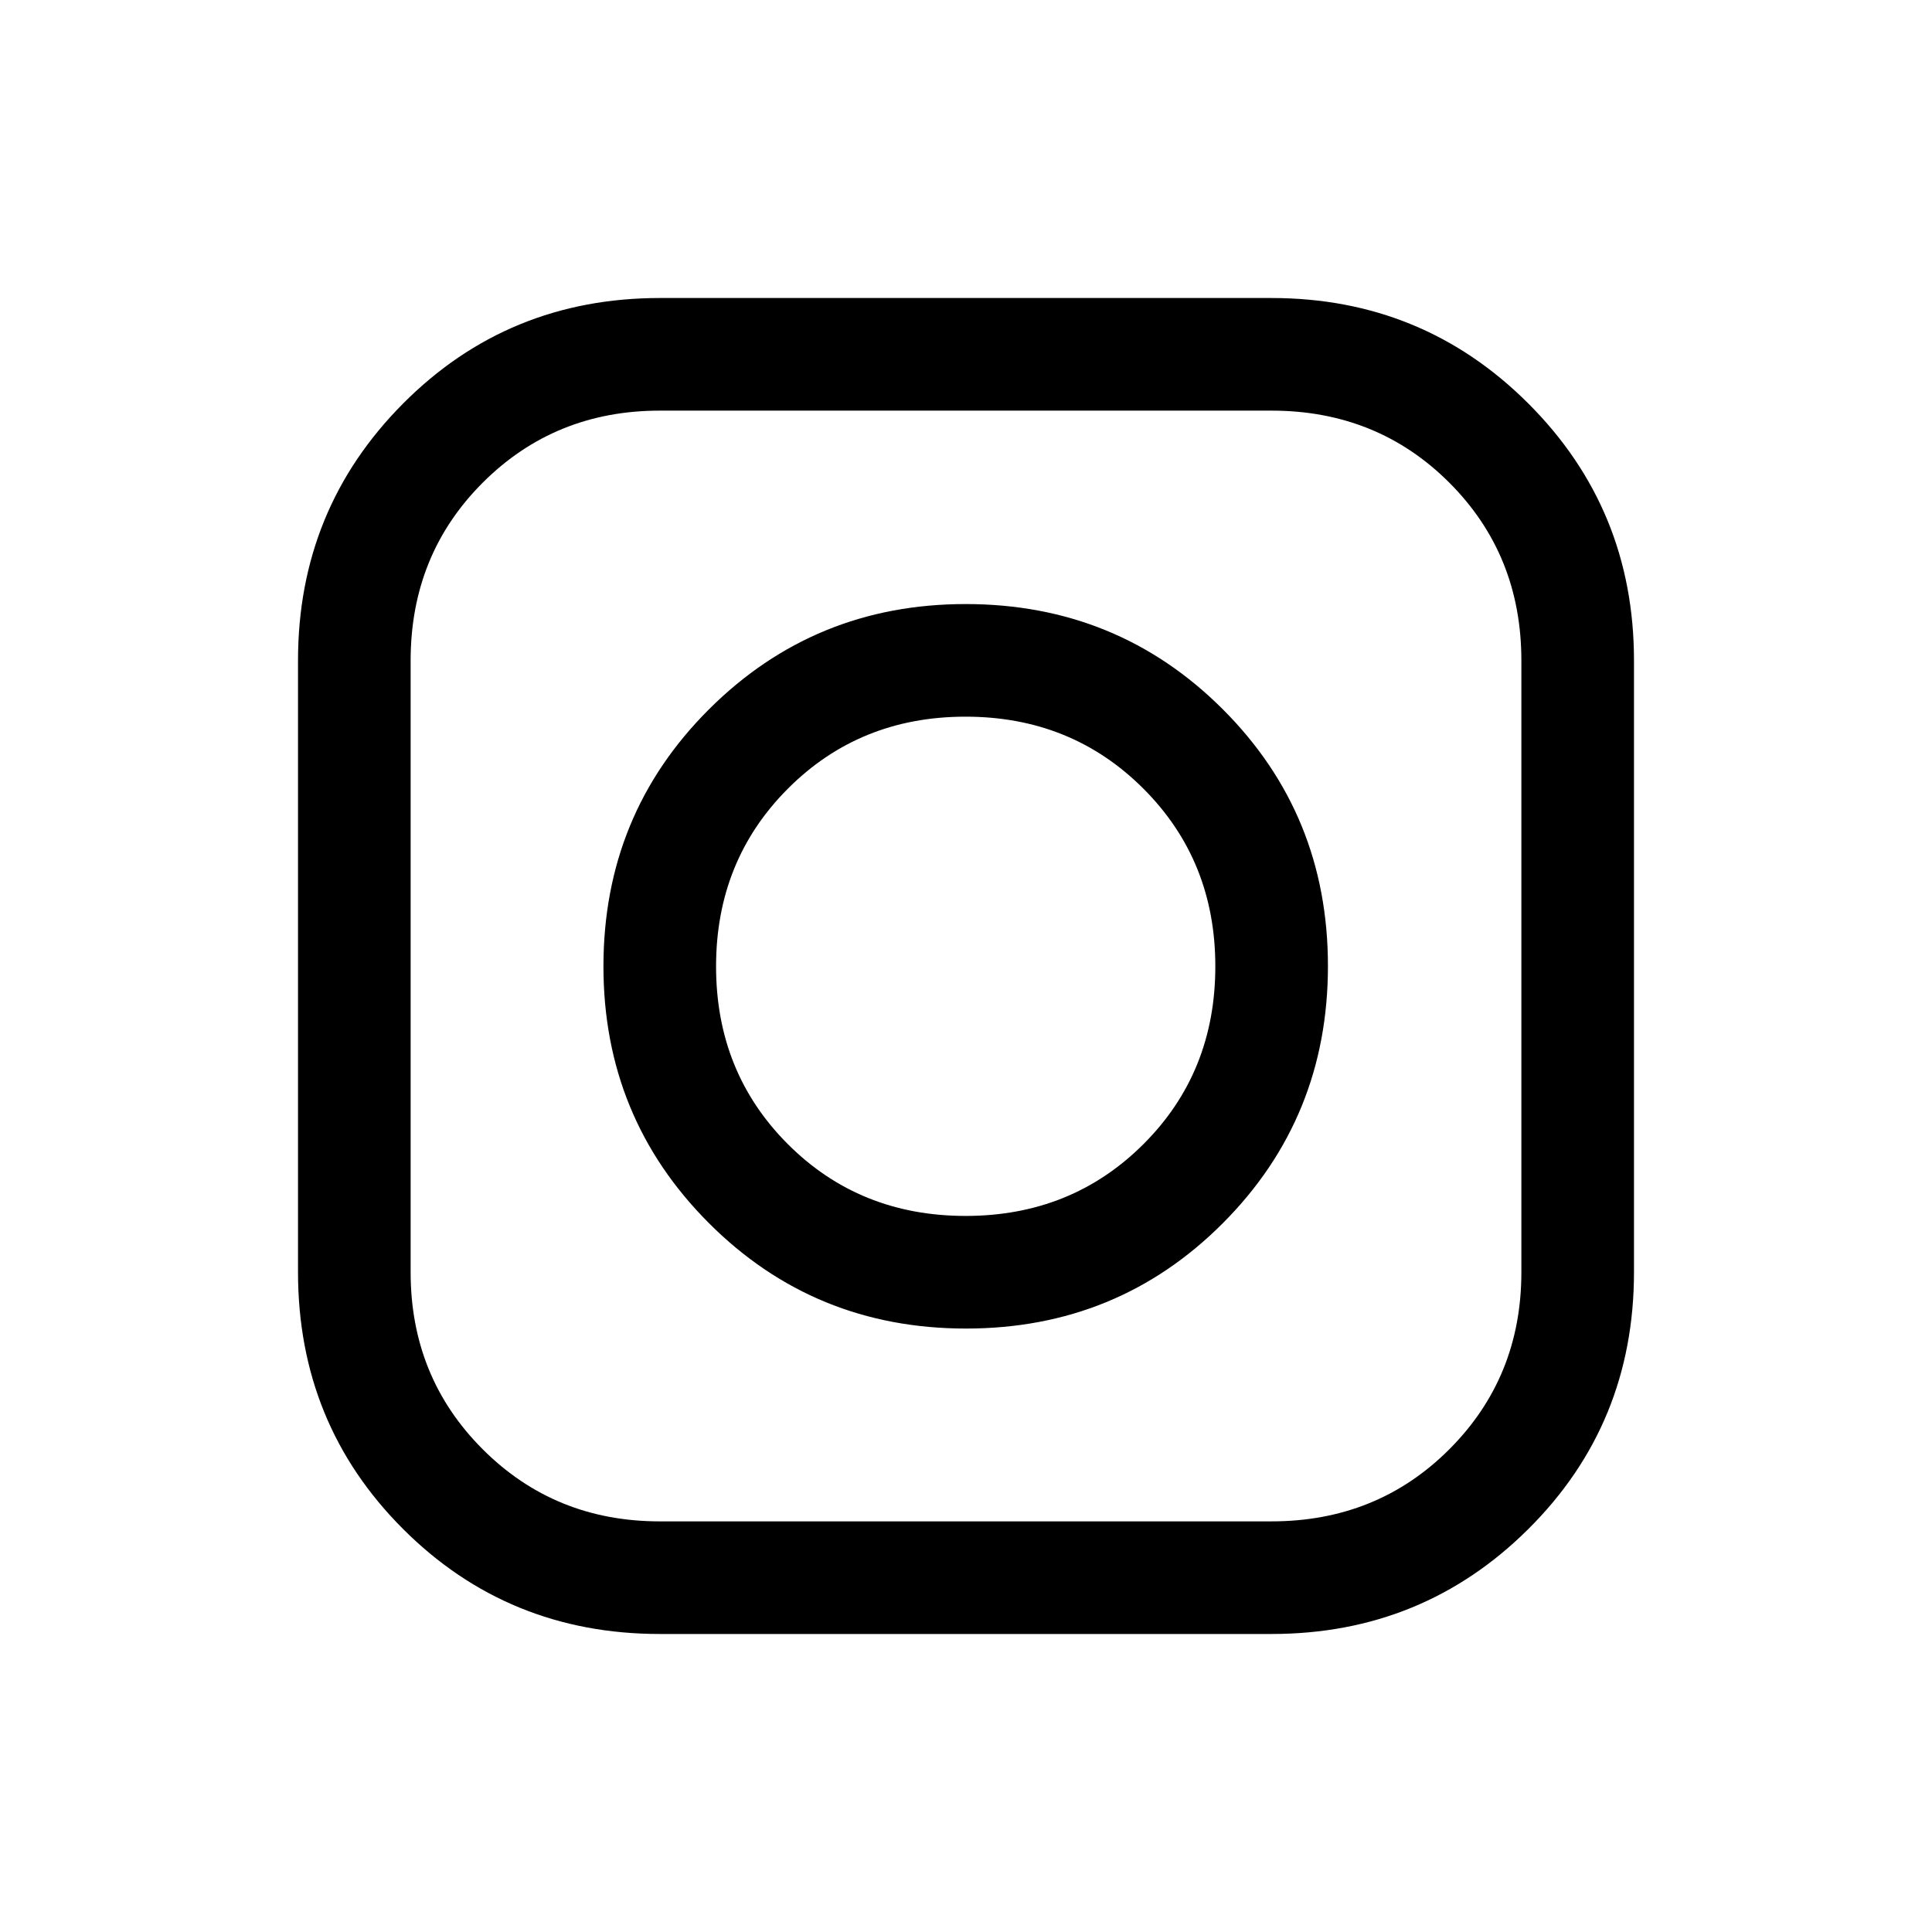 <svg xmlns="http://www.w3.org/2000/svg" height="24" viewBox="0 -960 960 960" width="24"><path d="M327.92-148.08q-75.47 0-127.65-52.19-52.19-52.18-52.19-127.65v-303.85q0-75.23 52.19-127.69 52.18-52.46 127.65-52.46h303.85q75.23 0 127.69 52.46 52.46 52.46 52.46 127.69v303.85q0 75.47-52.46 127.65-52.46 52.19-127.69 52.19H327.92Zm-.08-55.96h303.93q52.58 0 88.39-35.82 35.8-35.83 35.8-87.98v-303.93q0-52.58-35.8-88.39-35.81-35.8-88.39-35.8H327.84q-52.15 0-87.98 35.8-35.82 35.81-35.82 88.39v303.93q0 52.15 35.82 87.98 35.83 35.82 87.98 35.82Zm152.15-95.81q-75.41 0-127.78-52.43-52.36-52.44-52.36-127.55 0-75.4 52.43-127.71 52.44-52.31 127.55-52.31 75.4 0 127.71 52.22 52.31 52.22 52.31 127.64 0 75.41-52.22 127.78-52.22 52.36-127.64 52.36Zm-.18-55.96q52.61 0 88.34-35.65 35.74-35.65 35.74-88.35 0-52.61-35.77-88.34-35.76-35.74-88.34-35.74-52.59 0-88.28 35.77-35.69 35.76-35.69 88.34 0 52.59 35.65 88.28t88.35 35.69Z"/></svg>